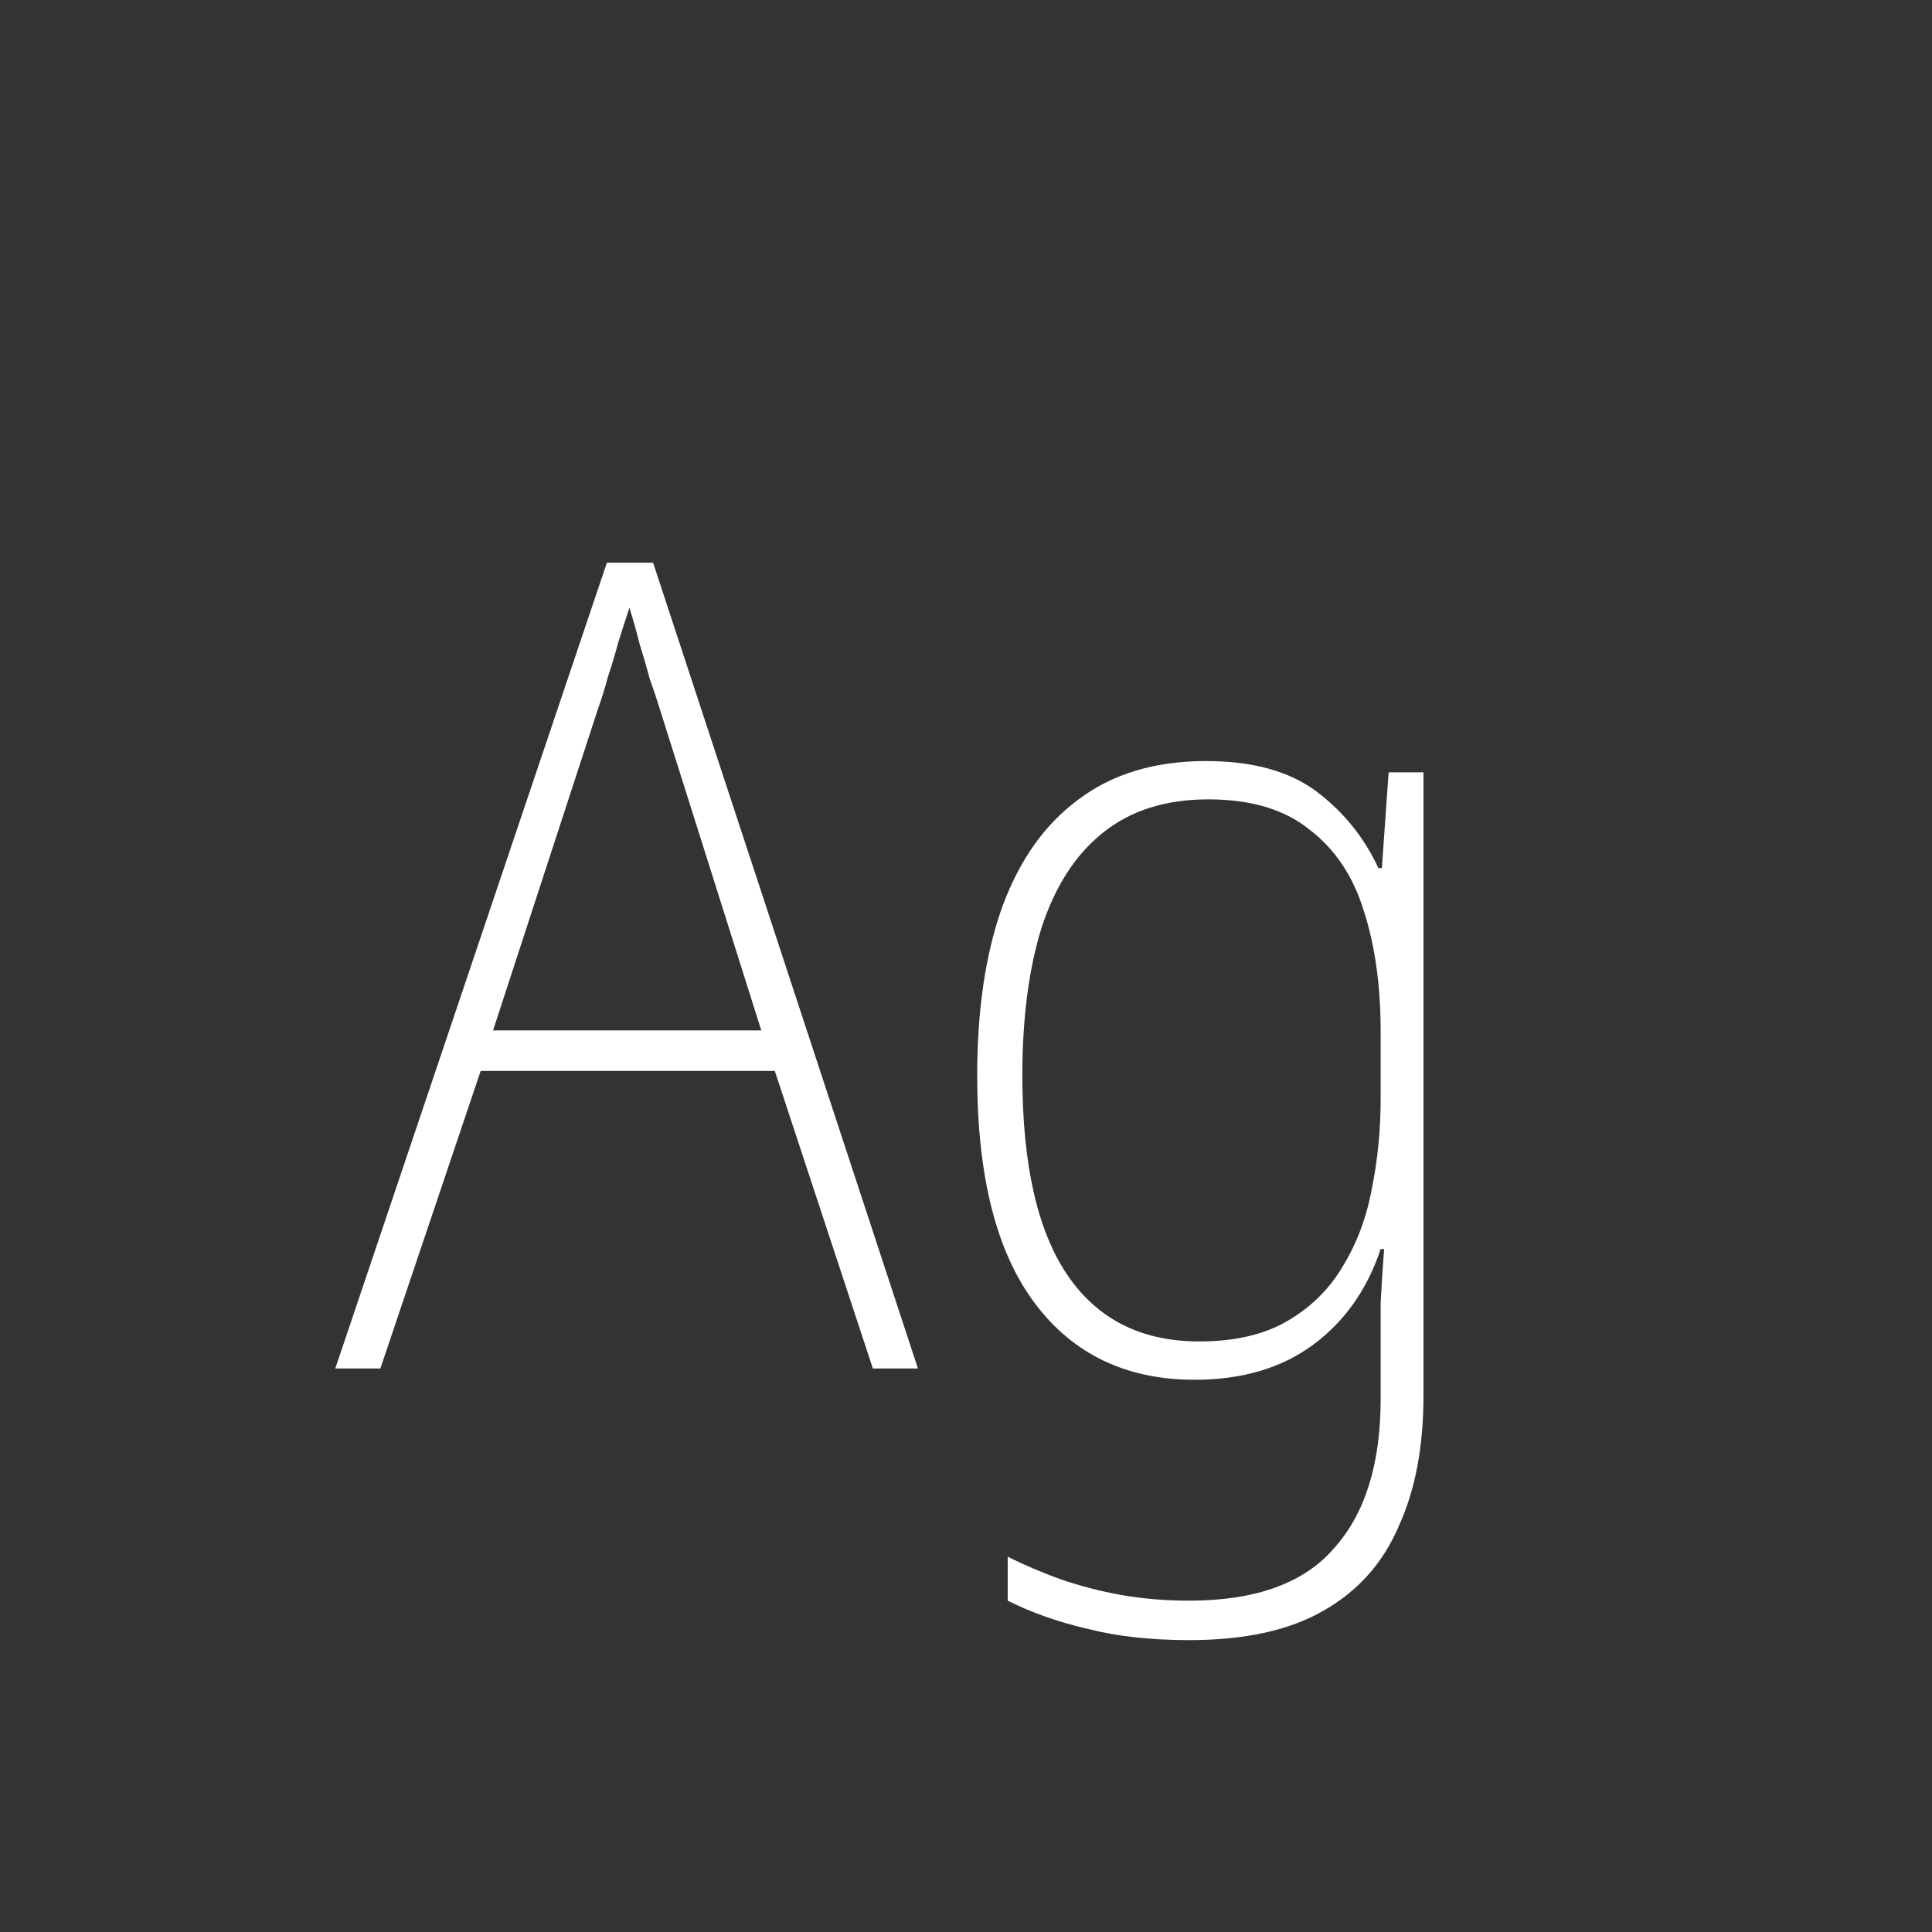 <svg width="24" height="24" viewBox="0 0 24 24" fill="none" xmlns="http://www.w3.org/2000/svg">
<rect x="0" y="0" width="24" height="24" fill="#333333" stroke="none"/>
<path d="M10.843 17L9.625 13.304H5.971L4.725 17H4.165L7.539 6.99H8.113L11.403 17H10.843ZM8.197 8.81C8.16 8.689 8.118 8.563 8.071 8.432C8.034 8.292 7.992 8.148 7.945 7.998C7.908 7.849 7.866 7.7 7.819 7.55C7.772 7.69 7.726 7.835 7.679 7.984C7.642 8.124 7.6 8.264 7.553 8.404C7.516 8.544 7.474 8.68 7.427 8.81L6.125 12.8H9.457L8.197 8.81ZM14.982 9.454C15.56 9.454 16.017 9.58 16.354 9.832C16.689 10.084 16.946 10.402 17.123 10.784H17.166L17.25 9.594H17.683V17.336C17.683 17.971 17.581 18.512 17.375 18.96C17.18 19.418 16.867 19.767 16.438 20.01C16.017 20.253 15.462 20.374 14.771 20.374C14.296 20.374 13.876 20.328 13.511 20.234C13.148 20.15 12.816 20.034 12.518 19.884V19.338C12.723 19.441 12.942 19.534 13.175 19.618C13.418 19.702 13.67 19.767 13.931 19.814C14.202 19.861 14.482 19.884 14.771 19.884C15.602 19.884 16.204 19.665 16.578 19.226C16.96 18.797 17.151 18.181 17.151 17.378V16.832C17.151 16.608 17.151 16.393 17.151 16.188C17.161 15.983 17.175 15.759 17.194 15.516H17.151C16.983 16.02 16.703 16.417 16.311 16.706C15.919 16.995 15.43 17.14 14.841 17.14C13.992 17.14 13.329 16.823 12.854 16.188C12.377 15.553 12.139 14.611 12.139 13.36C12.139 12.548 12.242 11.853 12.447 11.274C12.662 10.686 12.979 10.238 13.399 9.93C13.819 9.613 14.347 9.454 14.982 9.454ZM15.009 9.93C14.477 9.93 14.039 10.07 13.694 10.35C13.357 10.621 13.105 11.013 12.938 11.526C12.779 12.04 12.7 12.651 12.7 13.36C12.7 14.461 12.886 15.287 13.259 15.838C13.633 16.389 14.179 16.664 14.898 16.664C15.336 16.664 15.7 16.58 15.989 16.412C16.279 16.244 16.508 16.02 16.675 15.74C16.853 15.451 16.974 15.129 17.04 14.774C17.114 14.41 17.151 14.037 17.151 13.654V12.814C17.151 12.245 17.081 11.745 16.942 11.316C16.811 10.887 16.587 10.551 16.27 10.308C15.961 10.056 15.541 9.93 15.009 9.93Z" fill="white"/>
</svg>
